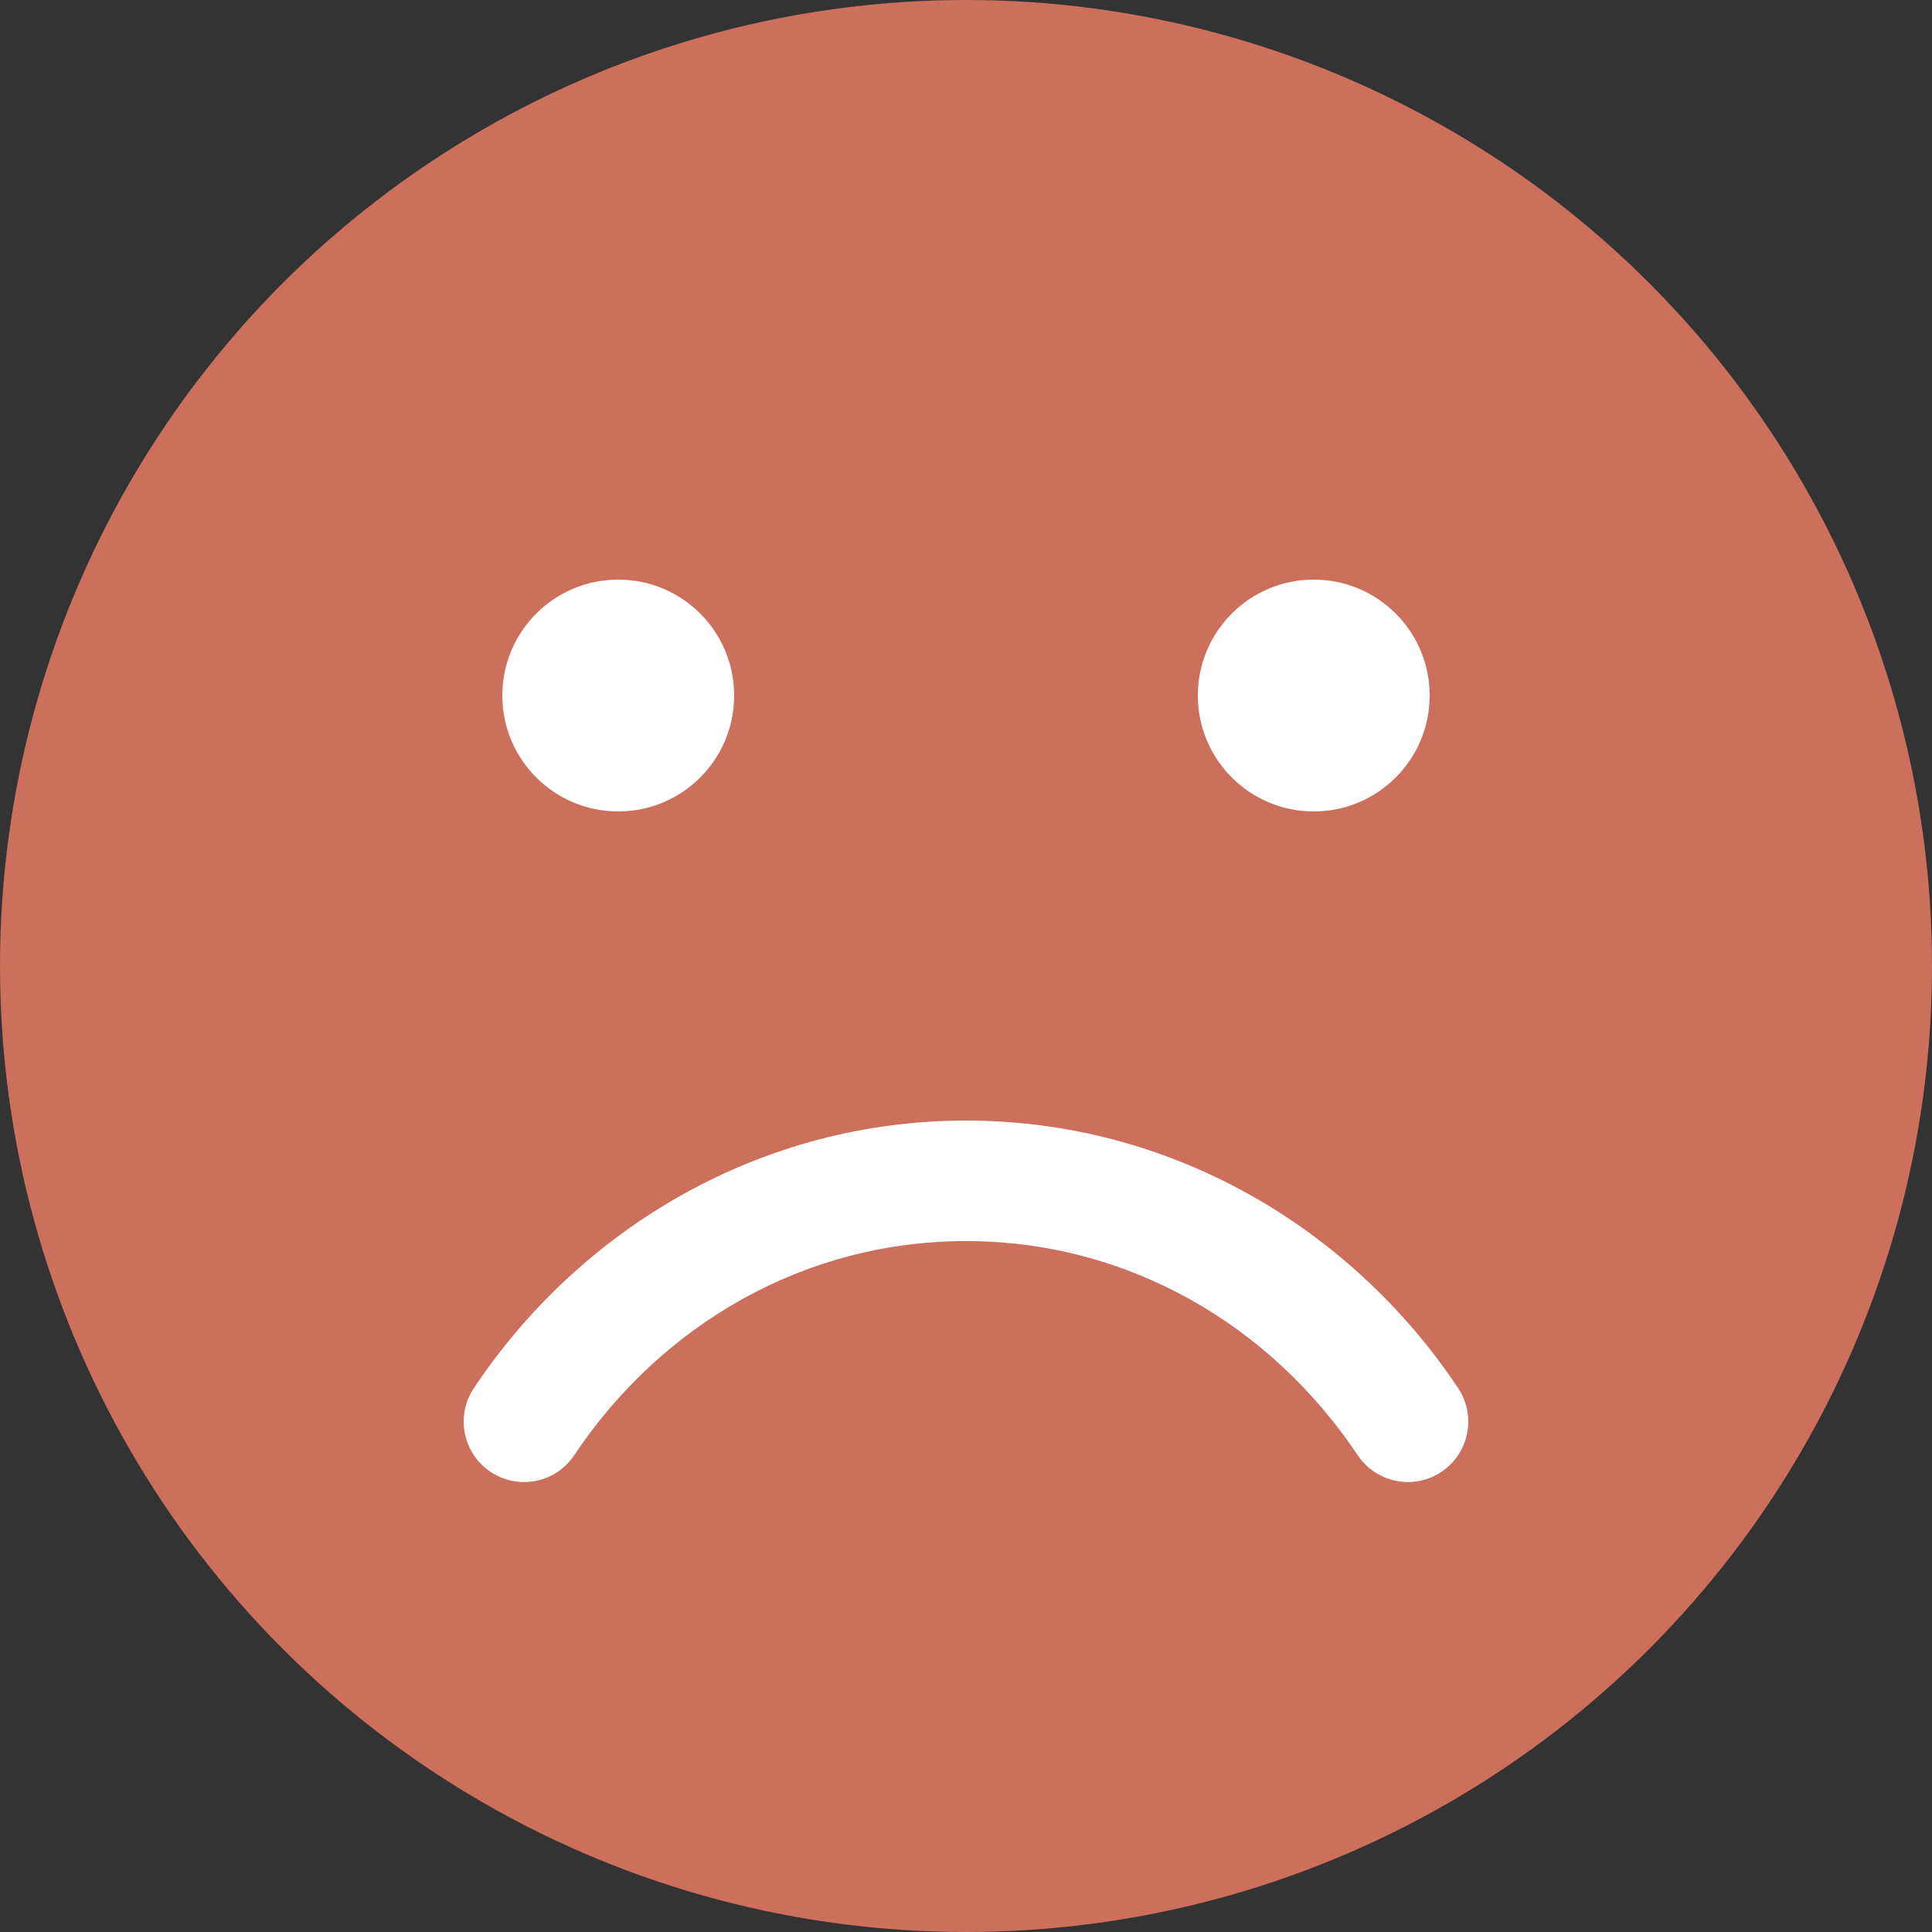 <svg width="18" height="18" viewBox="0 0 18 18" fill="none" xmlns="http://www.w3.org/2000/svg">
<rect x="0" y="0" width="18" height="18" fill="#333333" stroke="none"/>
<circle cx="9" cy="9" r="9" fill="#CC6F5C"/>
<circle cx="12.24" cy="6.48" r="1.08" fill="white"/>
<circle cx="5.76" cy="6.48" r="1.08" fill="white"/>
<path fill-rule="evenodd" clip-rule="evenodd" d="M9 10.44C10.9 10.44 12.581 11.43 13.584 12.931C13.696 13.098 13.711 13.312 13.622 13.493C13.542 13.656 13.389 13.769 13.213 13.8L13.154 13.807L13.087 13.807C12.911 13.797 12.748 13.706 12.648 13.556C11.838 12.344 10.509 11.563 9 11.563C7.49 11.563 6.162 12.344 5.351 13.556C5.265 13.687 5.129 13.774 4.978 13.8L4.913 13.807L4.846 13.807C4.645 13.793 4.466 13.674 4.378 13.493C4.289 13.312 4.303 13.098 4.416 12.931C5.419 11.43 7.1 10.44 9 10.44Z" fill="white"/>
</svg>
